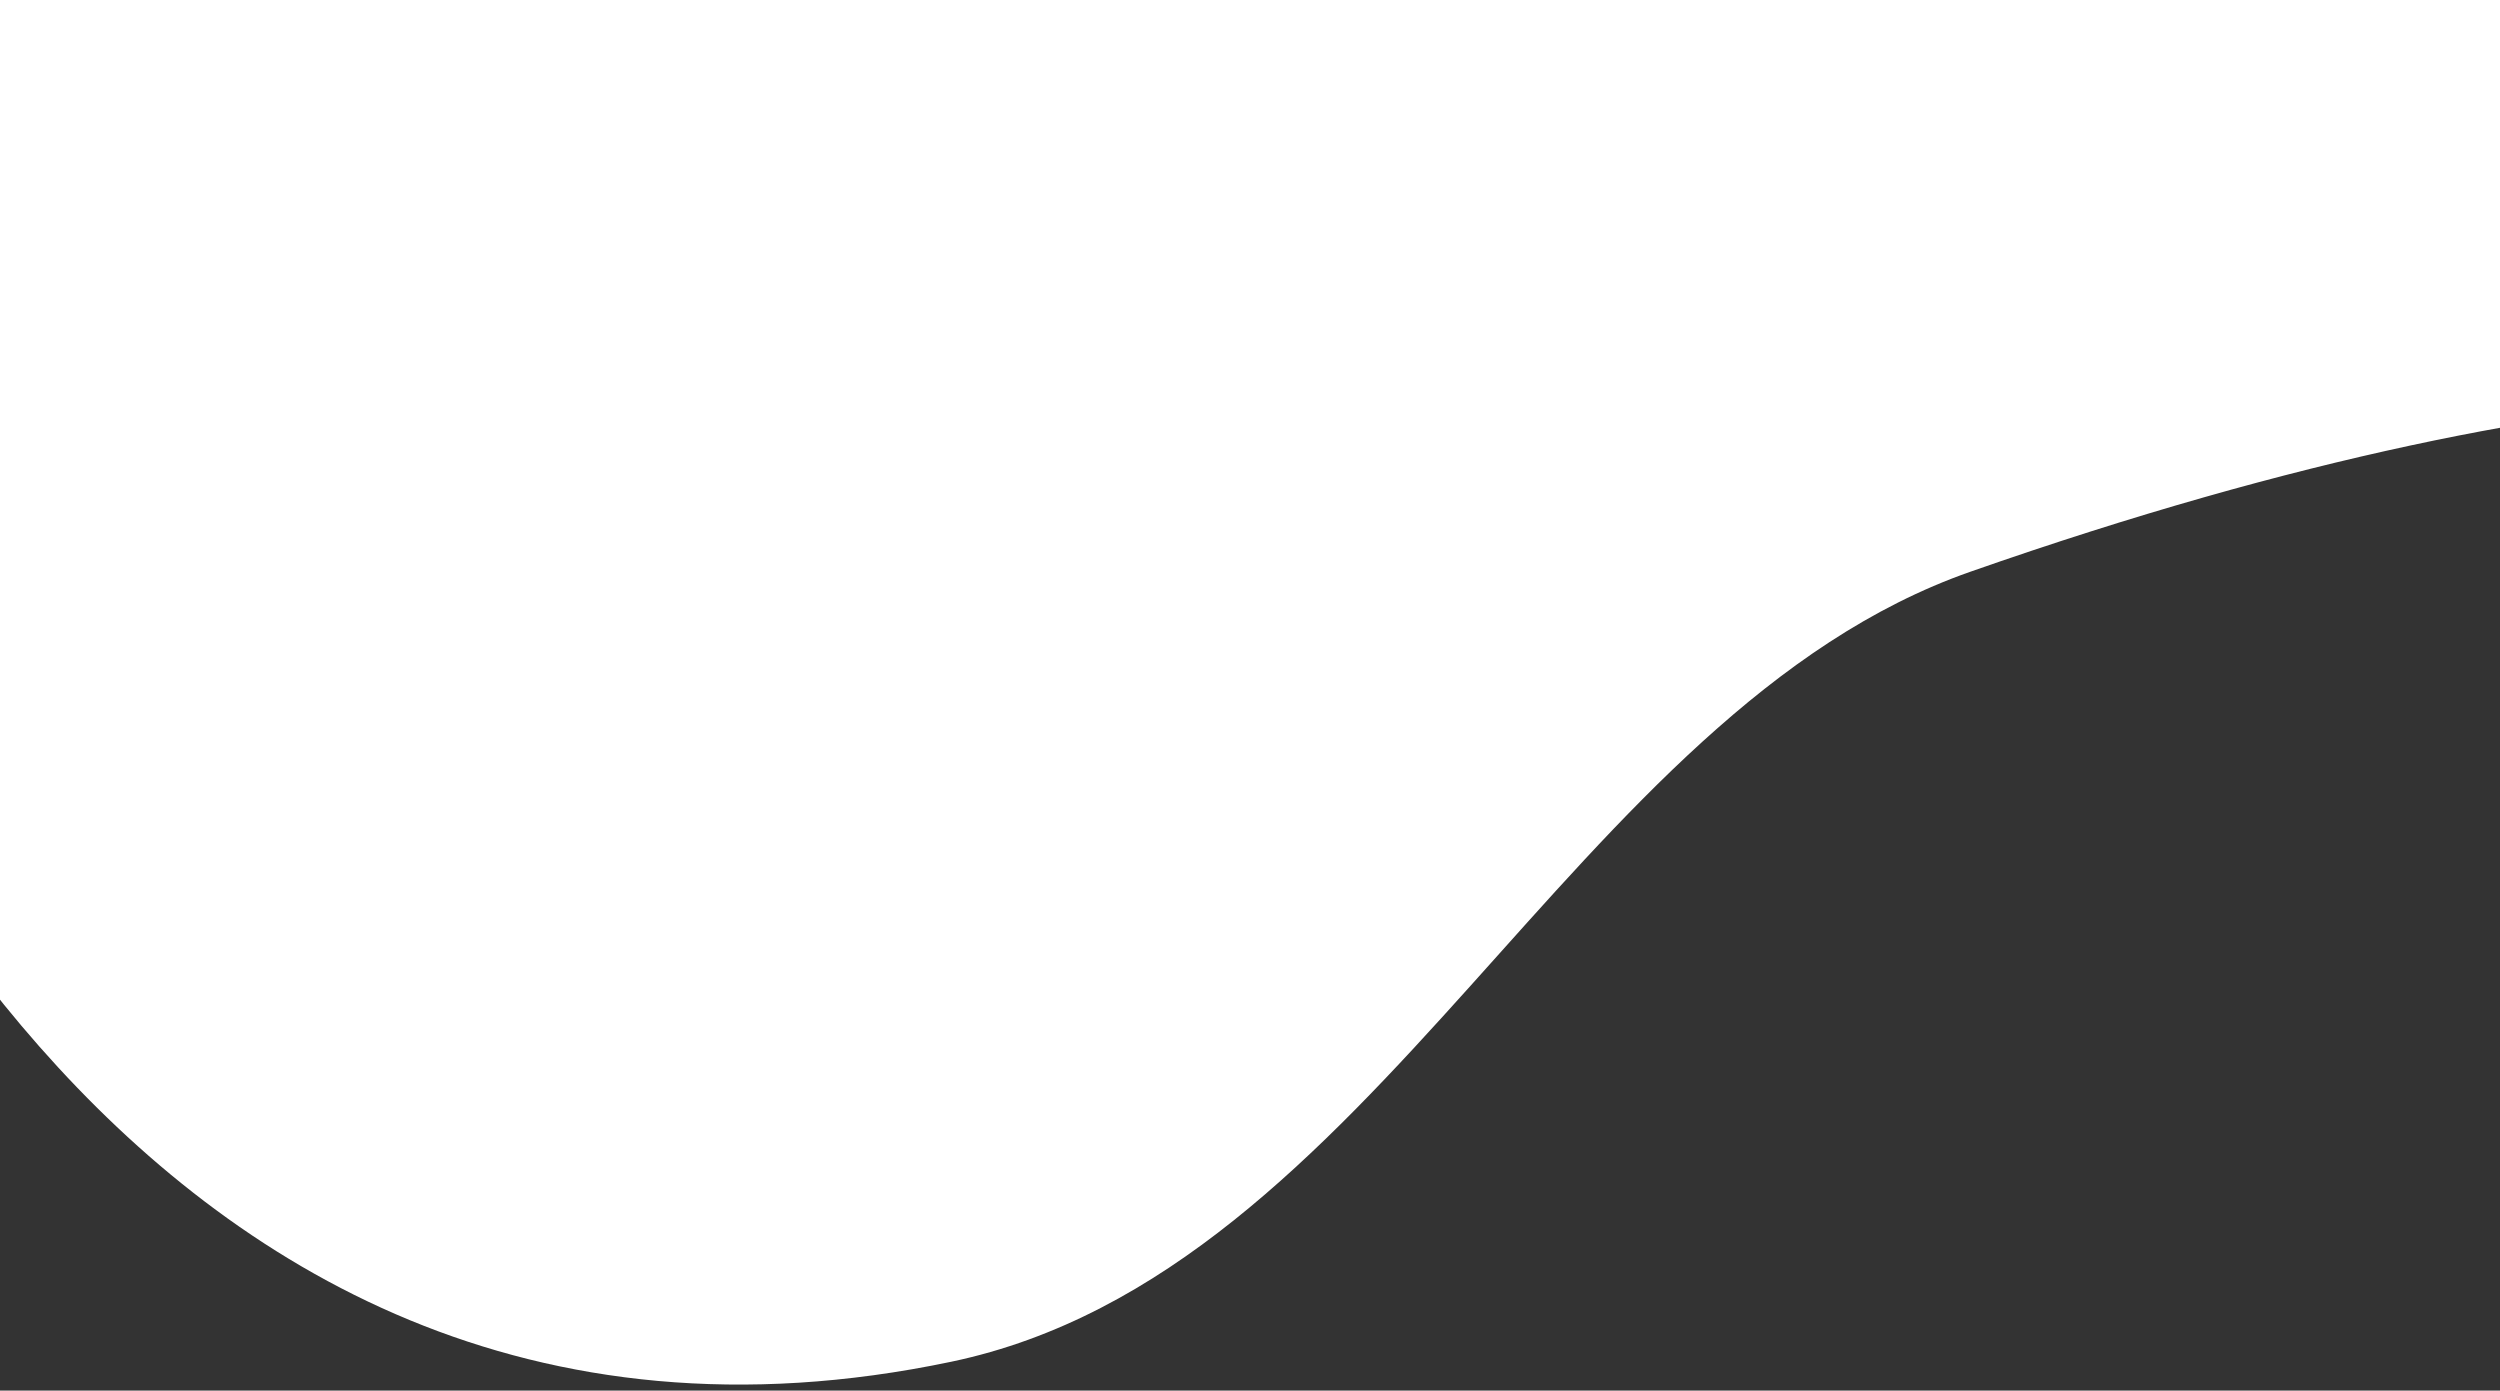 <svg width="1440" height="801" viewBox="0 0 1440 801" fill="none" xmlns="http://www.w3.org/2000/svg">
<rect x="0" y="0" width="1440" height="801" fill="#333333" stroke="none"/>
<path fill-rule="evenodd" clip-rule="evenodd" d="M-157.738 278.527C-157.266 283.647 -156.195 288.464 -154.562 293.339C-131.692 361.611 61.008 886.608 547.923 784.361C793.079 732.881 904.785 409.95 1135 329.295C1892.25 63.998 1968.88 420.411 1942.89 223.539C1929.92 125.252 1951.62 -331.173 1637.75 -523.09C1435.7 -646.637 870.364 -534.283 813.064 -566.29C340.194 -830.429 259.593 -448.391 259.593 -448.391C259.593 -448.391 226.542 -236.763 16.675 -103.793C-171.865 15.664 -161.743 235.15 -157.738 278.527Z" fill="white"/>
</svg>
